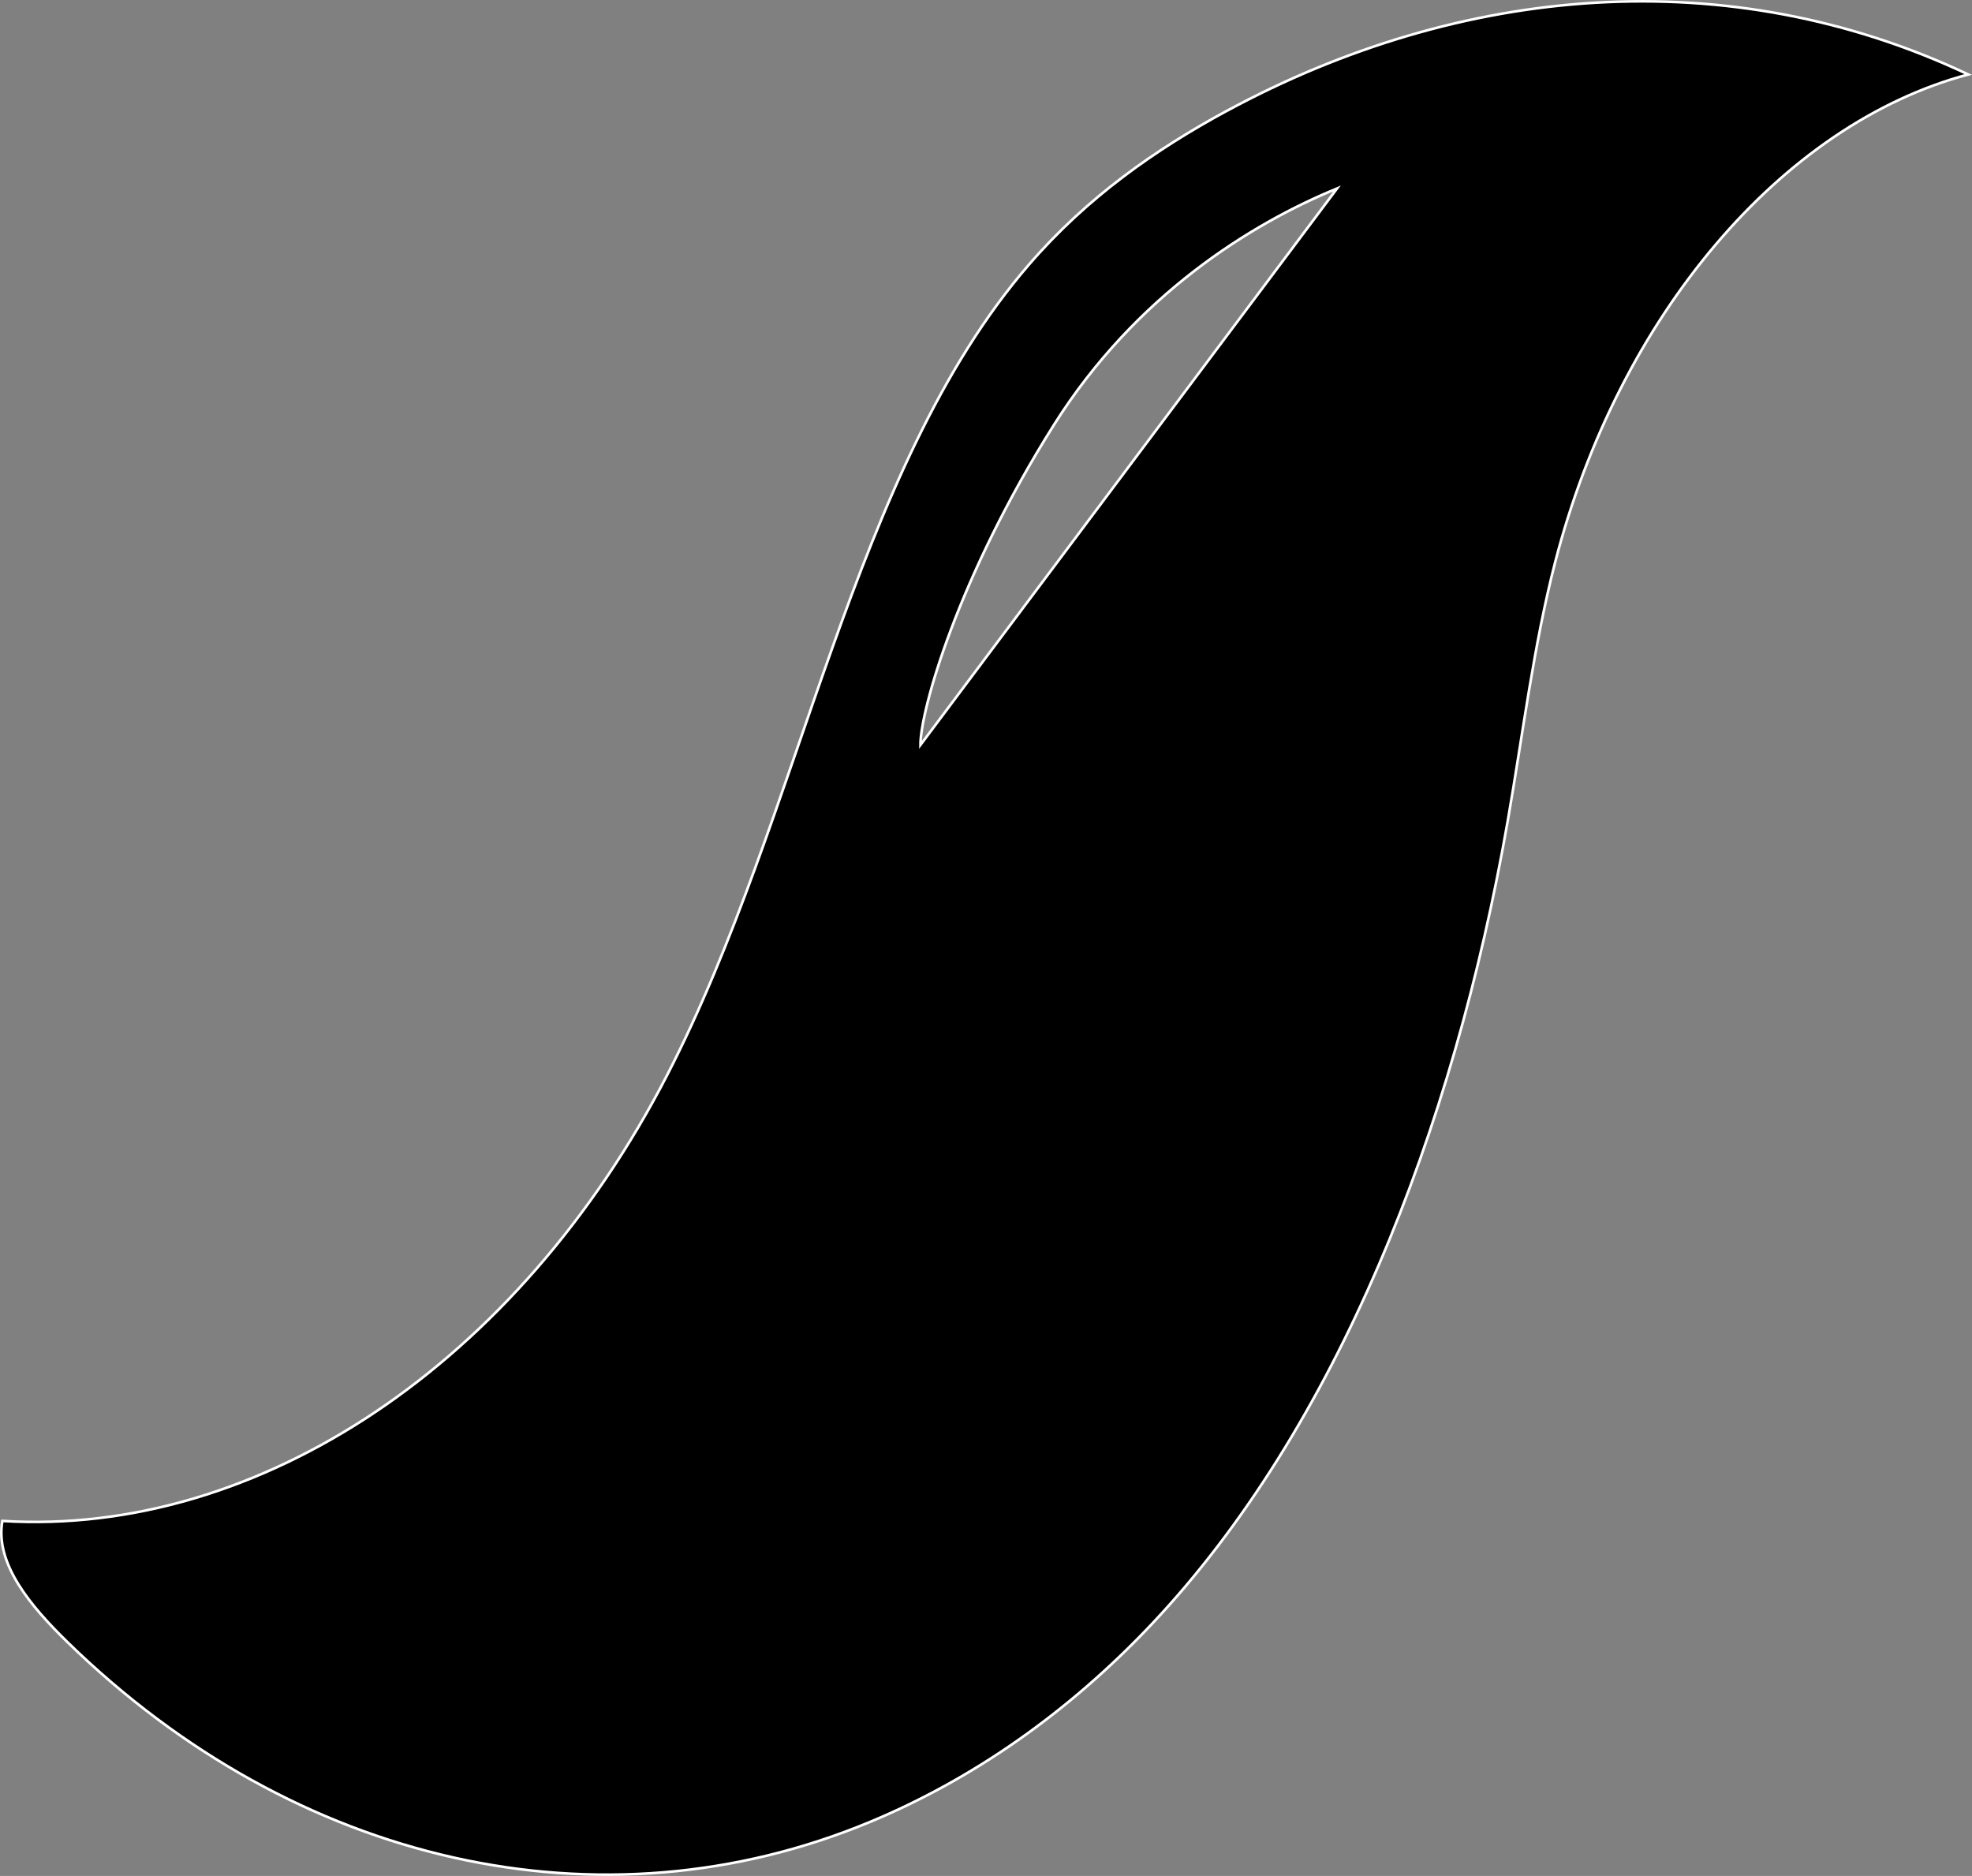 <?xml version="1.0" encoding="UTF-8"?>
<svg id="Layer_1" data-name="Layer 1" xmlns="http://www.w3.org/2000/svg" viewBox="0 0 756.95 720">
  <rect x="0" y="0" width="756.95" height="720" fill="#808080" stroke="none"/>
  <defs>
    <style>
      .cls-1 {
        stroke: #fff;
        stroke-miterlimit: 10;
      }
    </style>
  </defs>
  <path class="cls-1" d="m470.75,42.63c-27.12,14.69-53.47,33.1-75.74,58.87-68.25,78.95-87.39,211.23-138.95,311.16-57.02,110.48-156.5,177.19-255.16,171.08-2.92,16.46,11,32.85,24.95,46.46,87.8,85.69,205.03,111.95,308.18,69.03,38.97-16.22,75.93-41.79,108.13-75.96,70.75-75.09,115.82-189.22,136.63-308.47,5.78-33.14,9.87-66.96,18.17-99.08,24.37-94.27,86.9-168.07,158.55-187.14-91.69-43.36-194.54-34.8-284.75,14.06Zm-117.44,243.28c-.06-12.99,14.23-64.1,51.25-122.86,31.52-50.03,76.1-77.36,108.65-90.7l-159.9,213.56Z"/>
</svg>